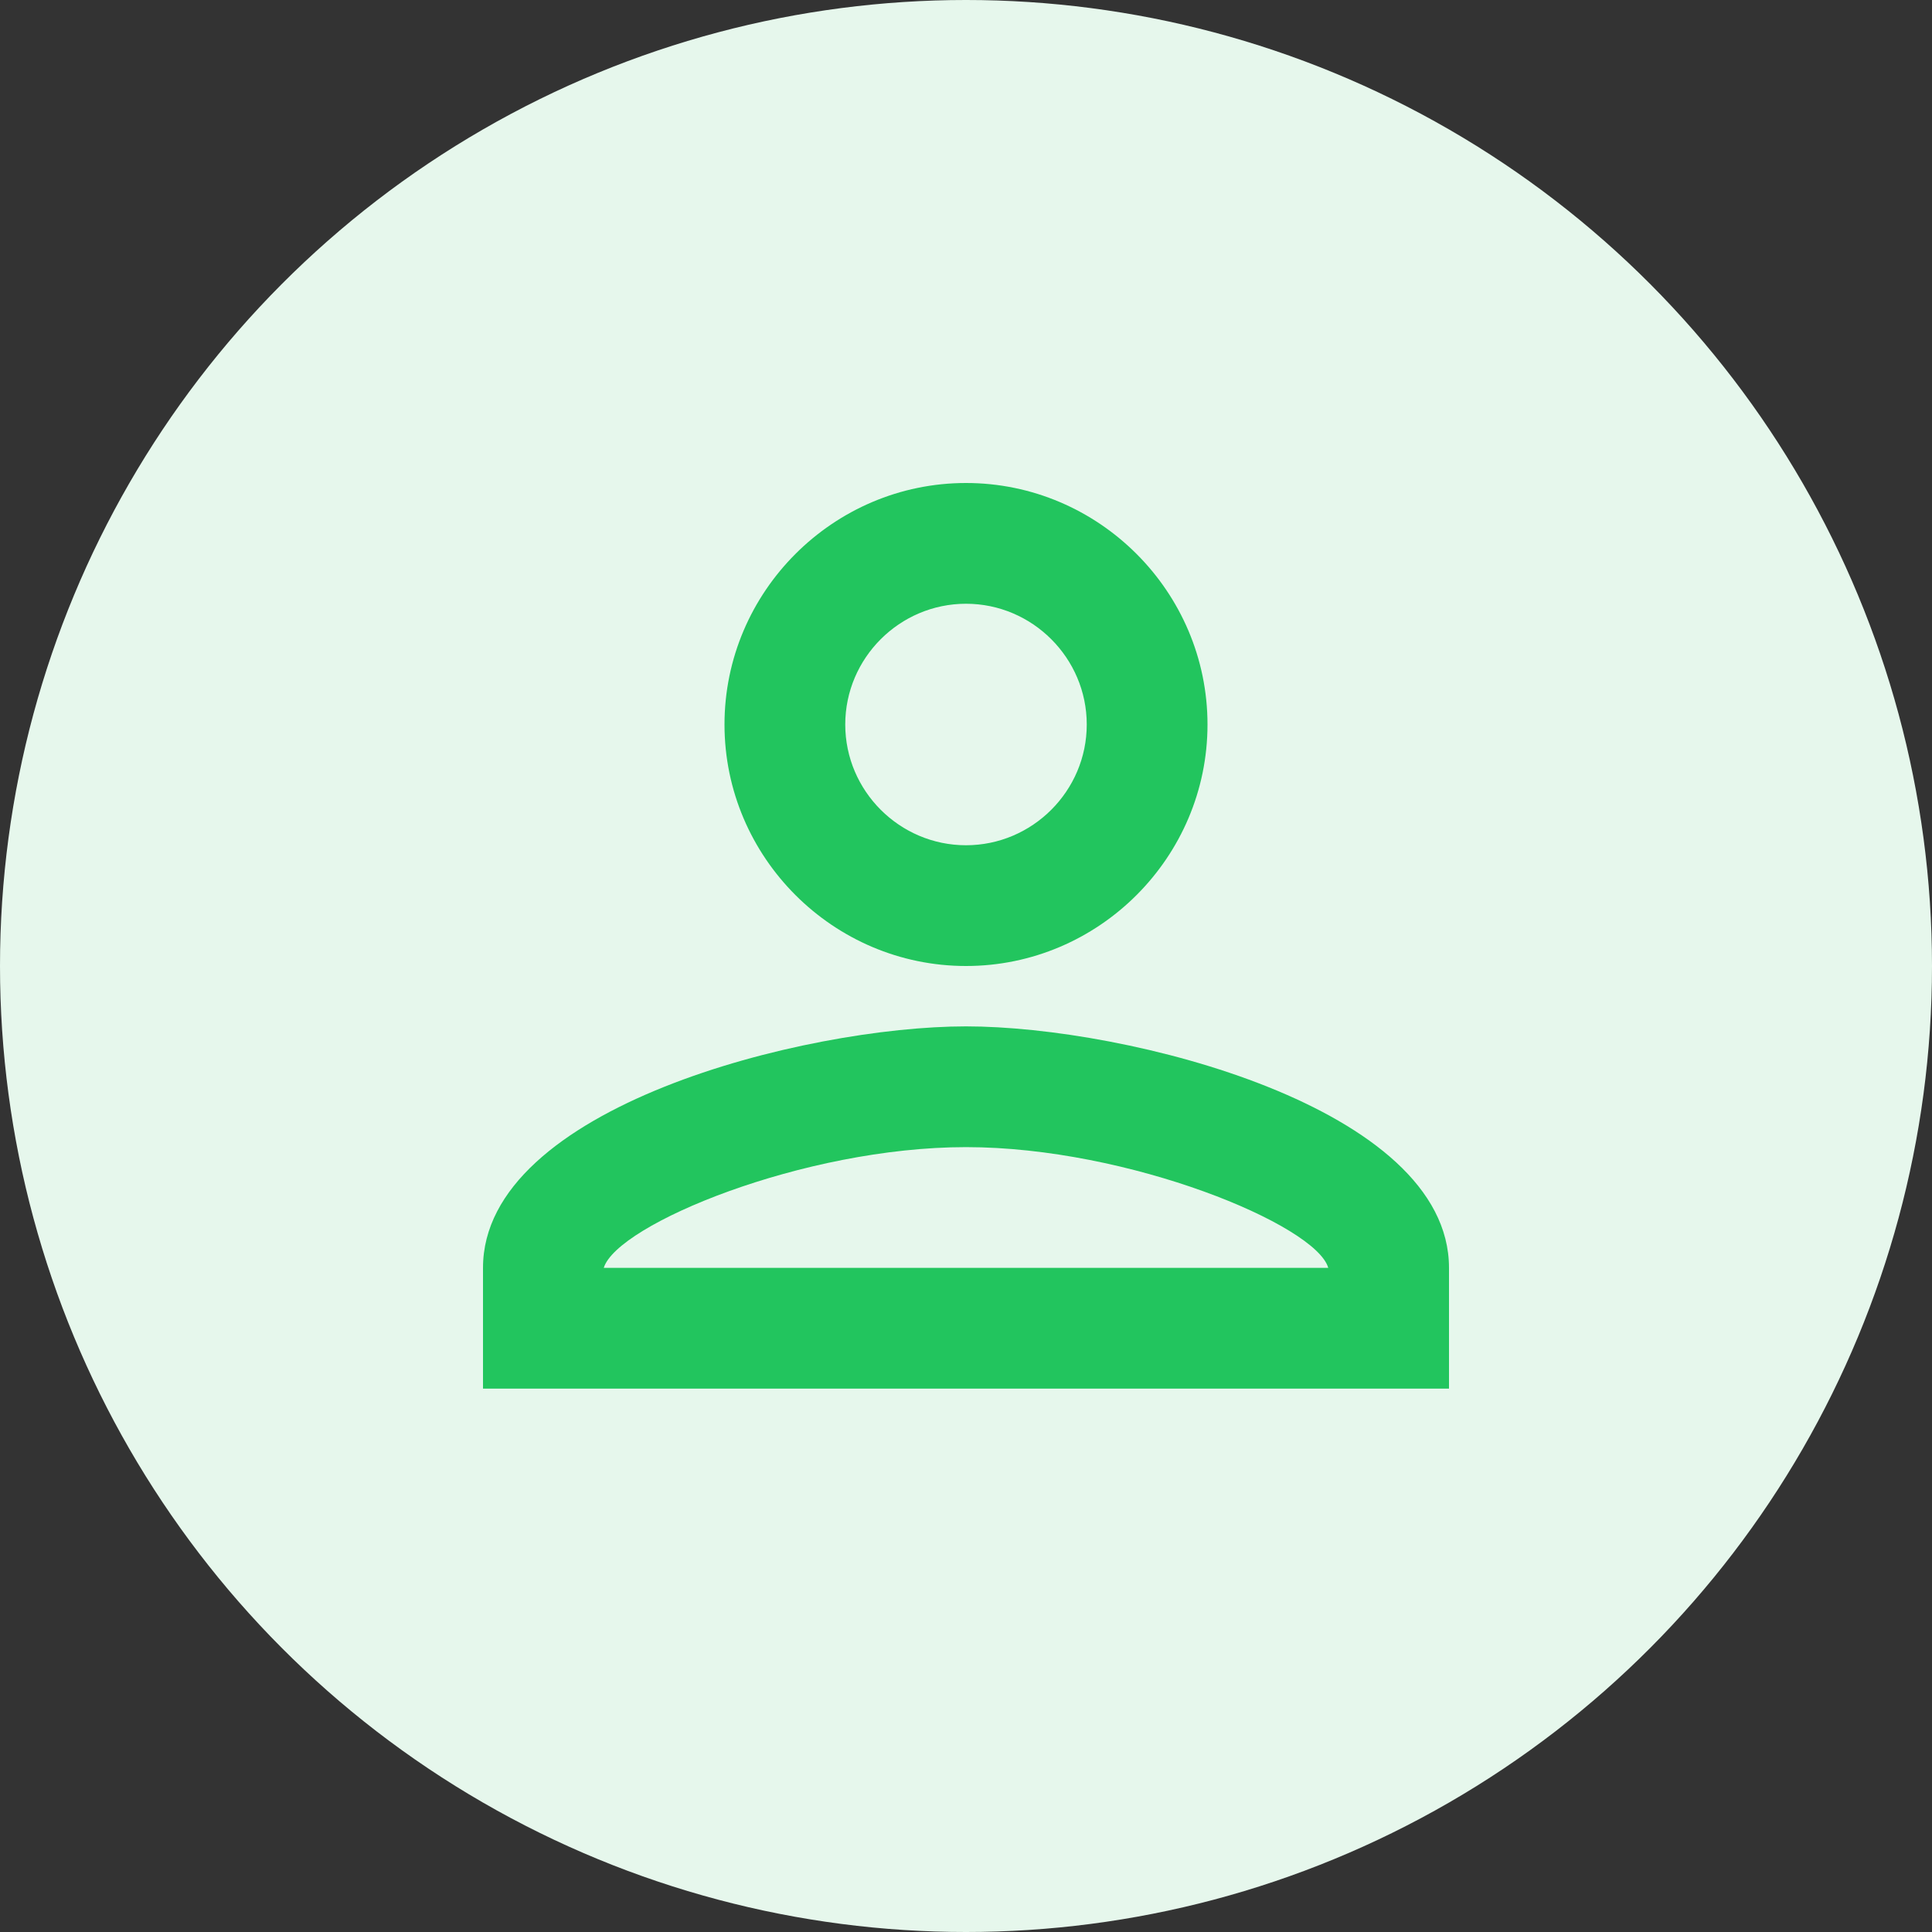 <svg width="32" height="32" viewBox="0 0 32 32" fill="none" xmlns="http://www.w3.org/2000/svg">
  <rect x="0" y="0" width="32" height="32" fill="#333333" stroke="none"/>
  <circle cx="16" cy="16" r="16" fill="#E6F7EC"/>
  <path d="M16 8C13.8 8 12 9.8 12 12C12 14.2 13.8 16 16 16C18.2 16 20 14.2 20 12C20 9.8 18.2 8 16 8ZM16 14C14.9 14 14 13.1 14 12C14 10.9 14.9 10 16 10C17.1 10 18 10.9 18 12C18 13.1 17.1 14 16 14Z" fill="#22C55E"/>
  <path d="M16 17C13.33 17 8 18.34 8 21V23H24V21C24 18.34 18.67 17 16 17ZM10 21C10.22 20.28 13.31 19 16 19C18.7 19 21.8 20.29 22 21H10Z" fill="#22C55E"/>
</svg>
